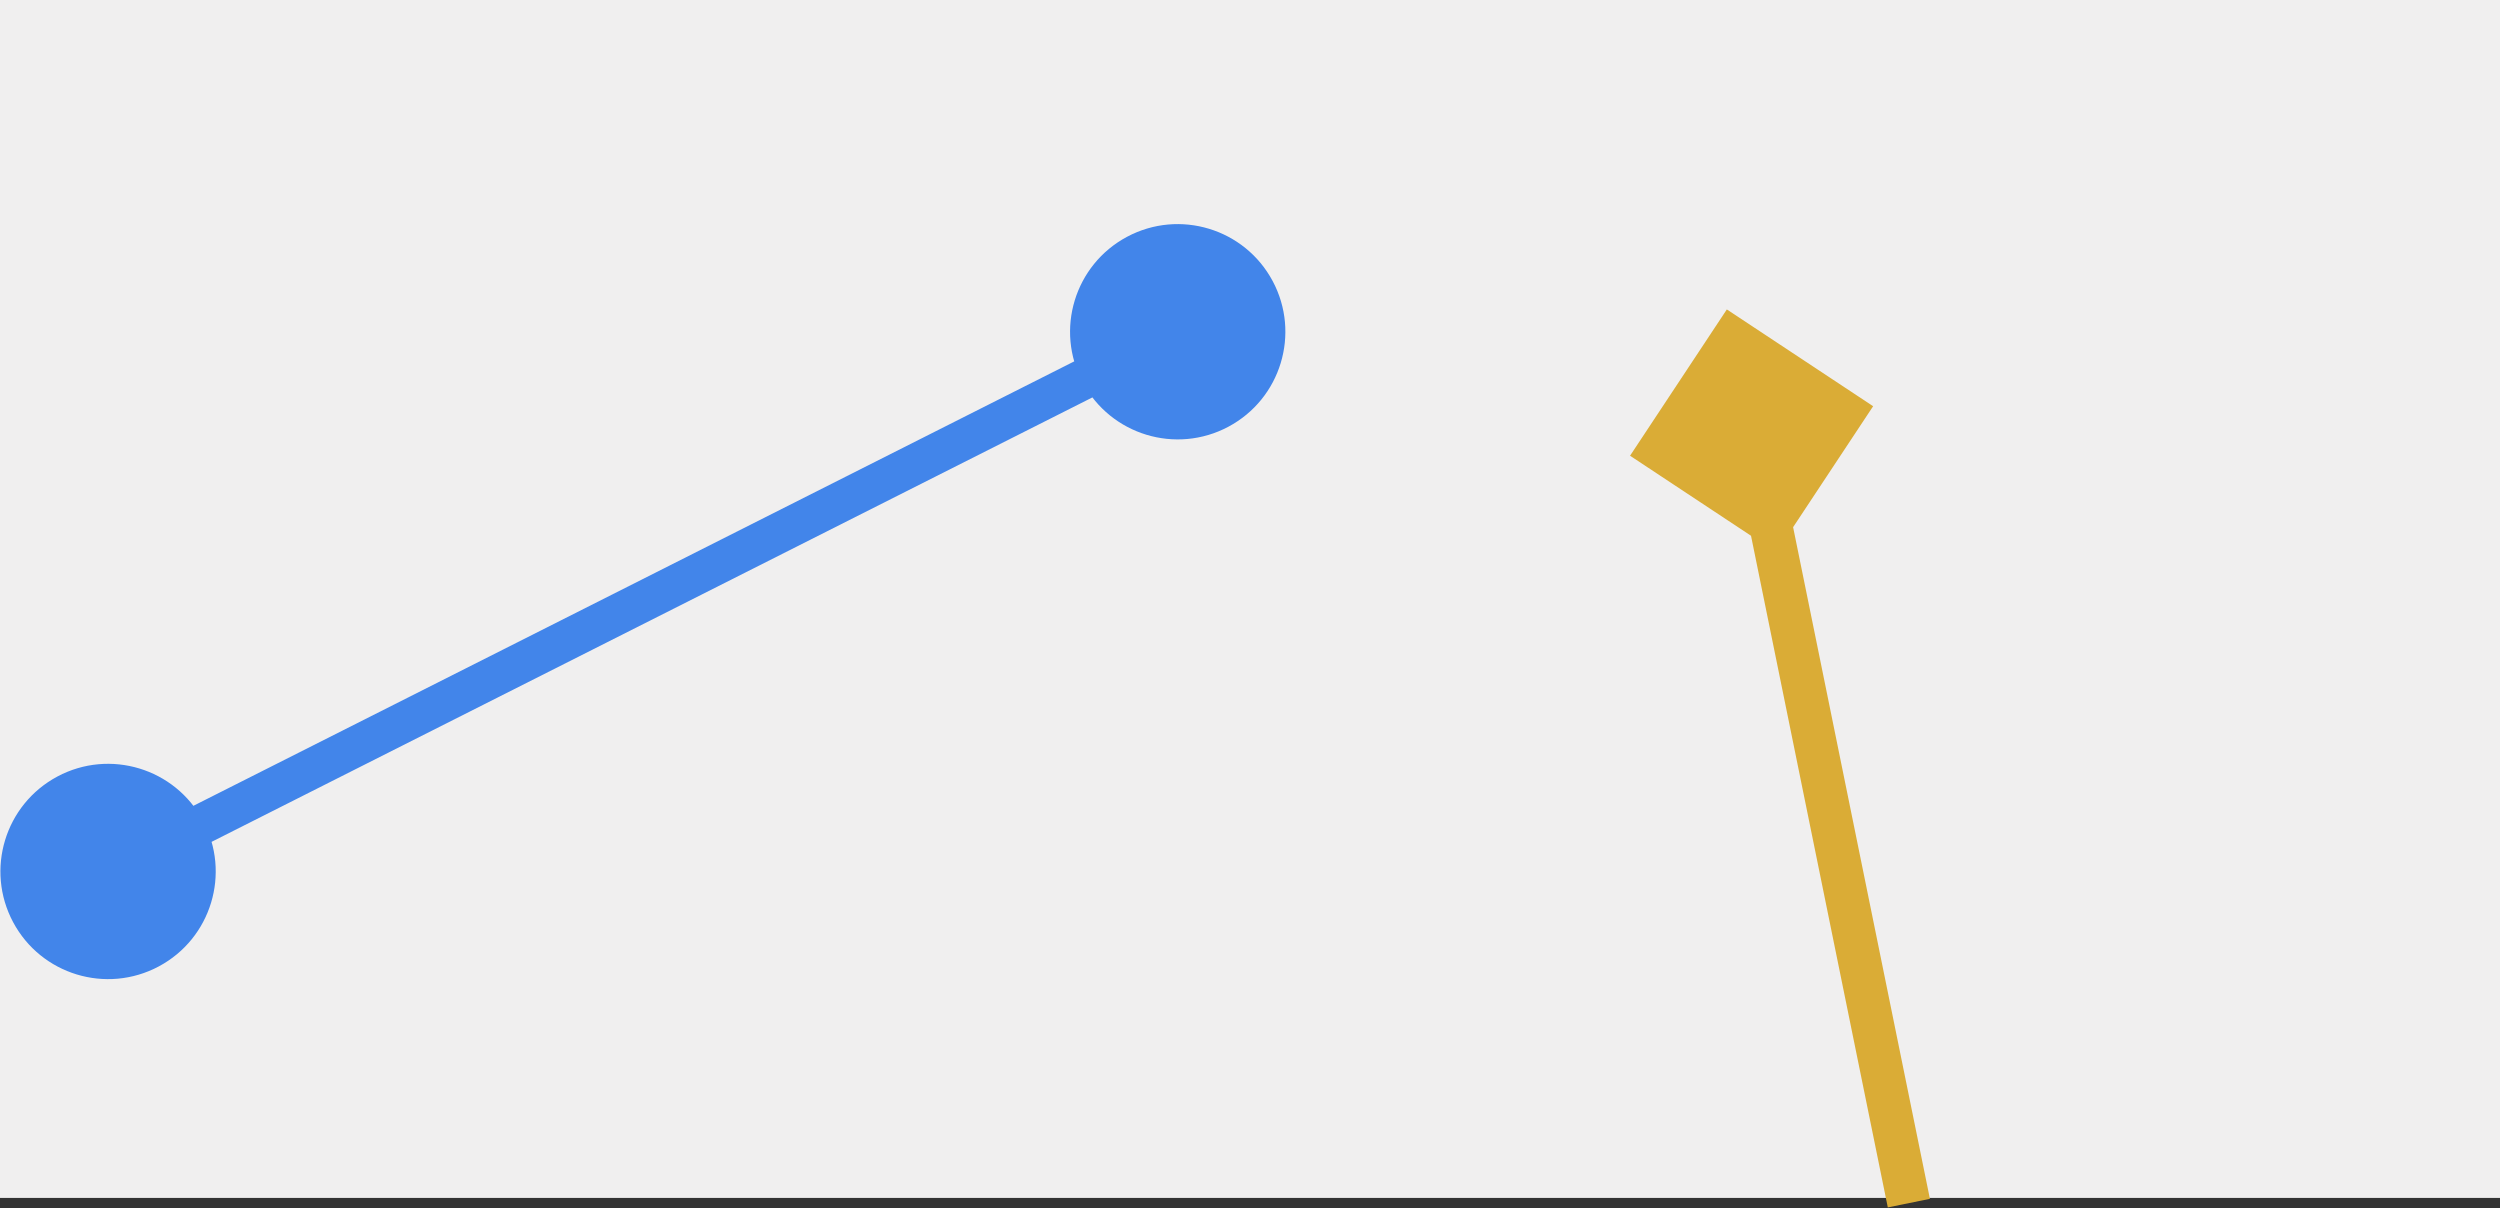 <svg width="1920" height="928" viewBox="0 0 1920 928" fill="none" xmlns="http://www.w3.org/2000/svg">
<rect x="0" y="0" width="1920" height="928" fill="#333333" stroke="none"/>
<rect width="1920" height="920" fill="#F0EFEF"/>
<path d="M10.078 708.229C31.583 748.503 81.664 763.718 121.938 742.213C162.212 720.708 177.427 670.627 155.922 630.353C134.417 590.079 84.336 574.864 44.062 596.369C3.788 617.874 -11.427 667.956 10.078 708.229ZM831.565 293.729C853.069 334.003 903.151 349.218 943.425 327.713C983.698 306.208 998.913 256.127 977.408 215.853C955.903 175.579 905.822 160.364 865.548 181.869C825.275 203.374 810.06 253.456 831.565 293.729ZM89.982 683.129L911.469 268.629L897.504 240.953L76.018 655.453L89.982 683.129Z" fill="#4285EA"/>
<path d="M1326.21 237.643L1251.88 350.001L1364.23 424.336L1438.57 311.978L1326.21 237.643ZM1329.06 334.283L1449.83 927.293L1482.17 920.707L1361.39 327.697L1329.06 334.283Z" fill="#DAAC36"/>
</svg>
